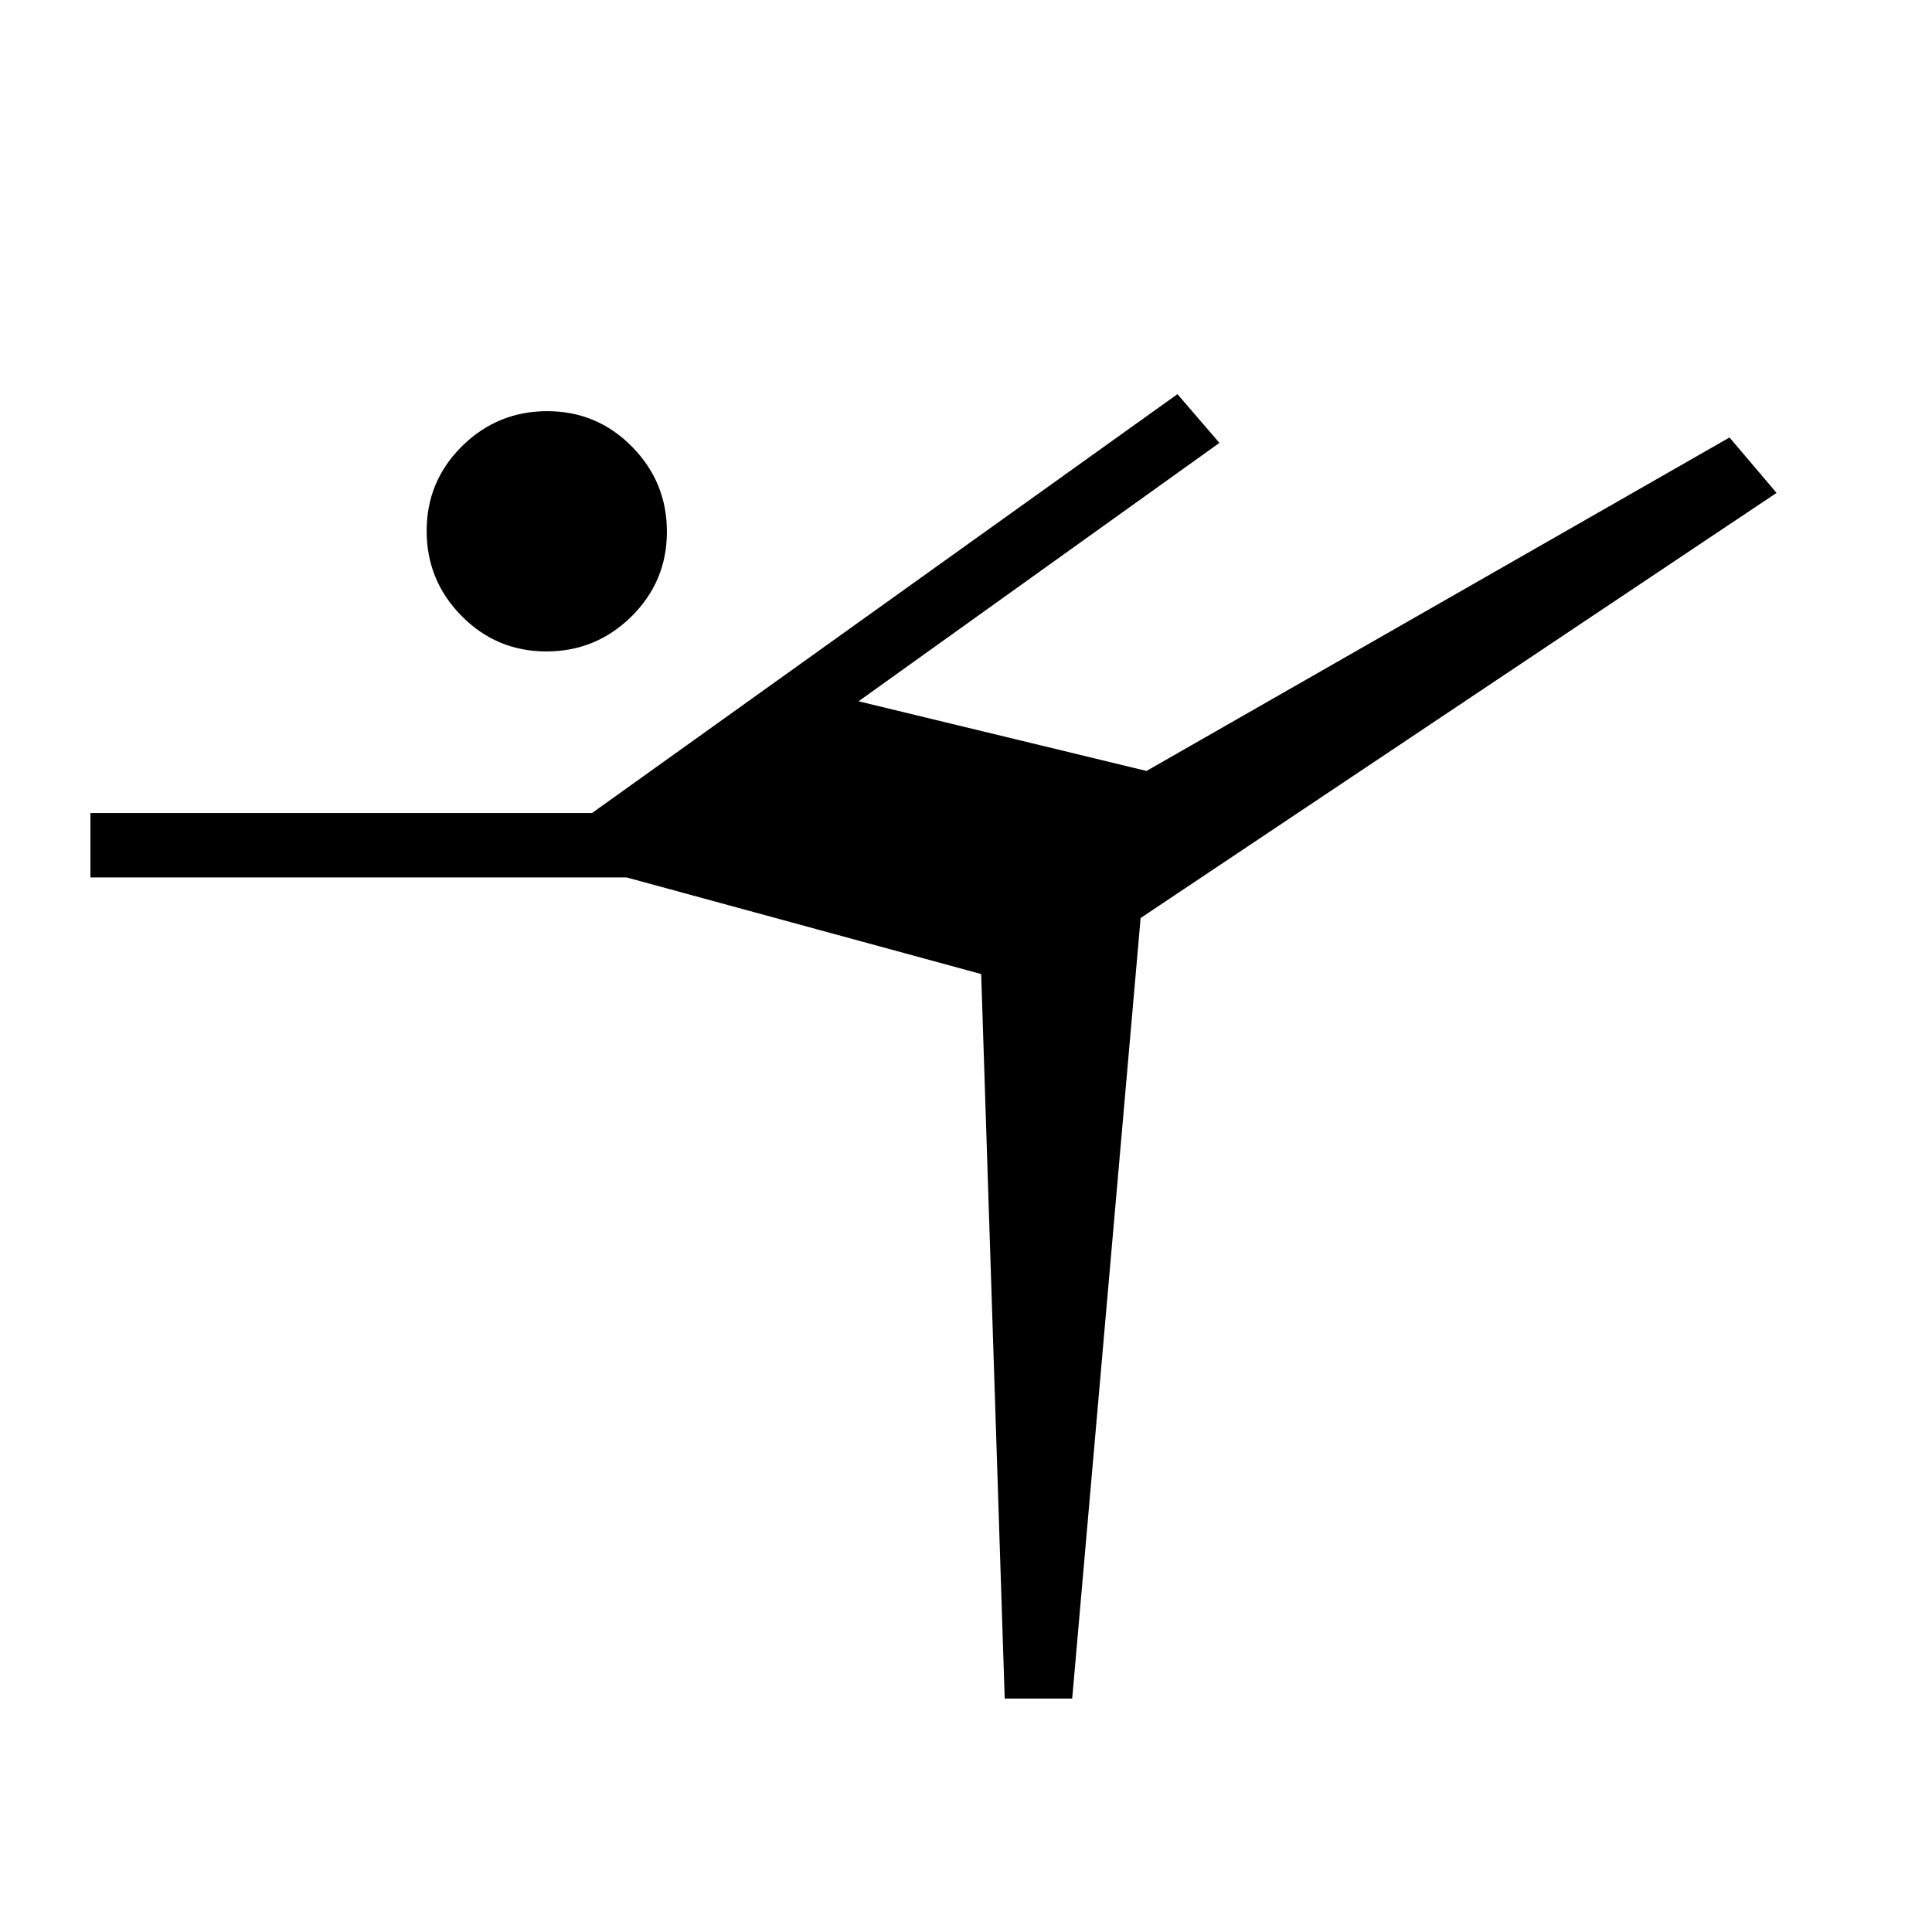 <svg xmlns="http://www.w3.org/2000/svg" height="20" viewBox="0 -960 960 960" width="20"><path d="m499.231-116-11.693-360-176.153-48H44.923v-32h249.231l290.923-208.154 20.846 24.231-179.308 128.385 143.077 34.615 289.693-165.693 23.384 27.539-316 211.231-34 387.846h-33.538ZM271.48-636.308q-24.711 0-42.095-17.597Q212-671.502 212-696.212q0-24.711 17.597-42.096 17.597-17.384 42.308-17.384 24.71 0 42.095 17.597 17.385 17.597 17.385 42.307 0 24.711-17.597 42.096-17.597 17.384-42.308 17.384Z"/></svg>